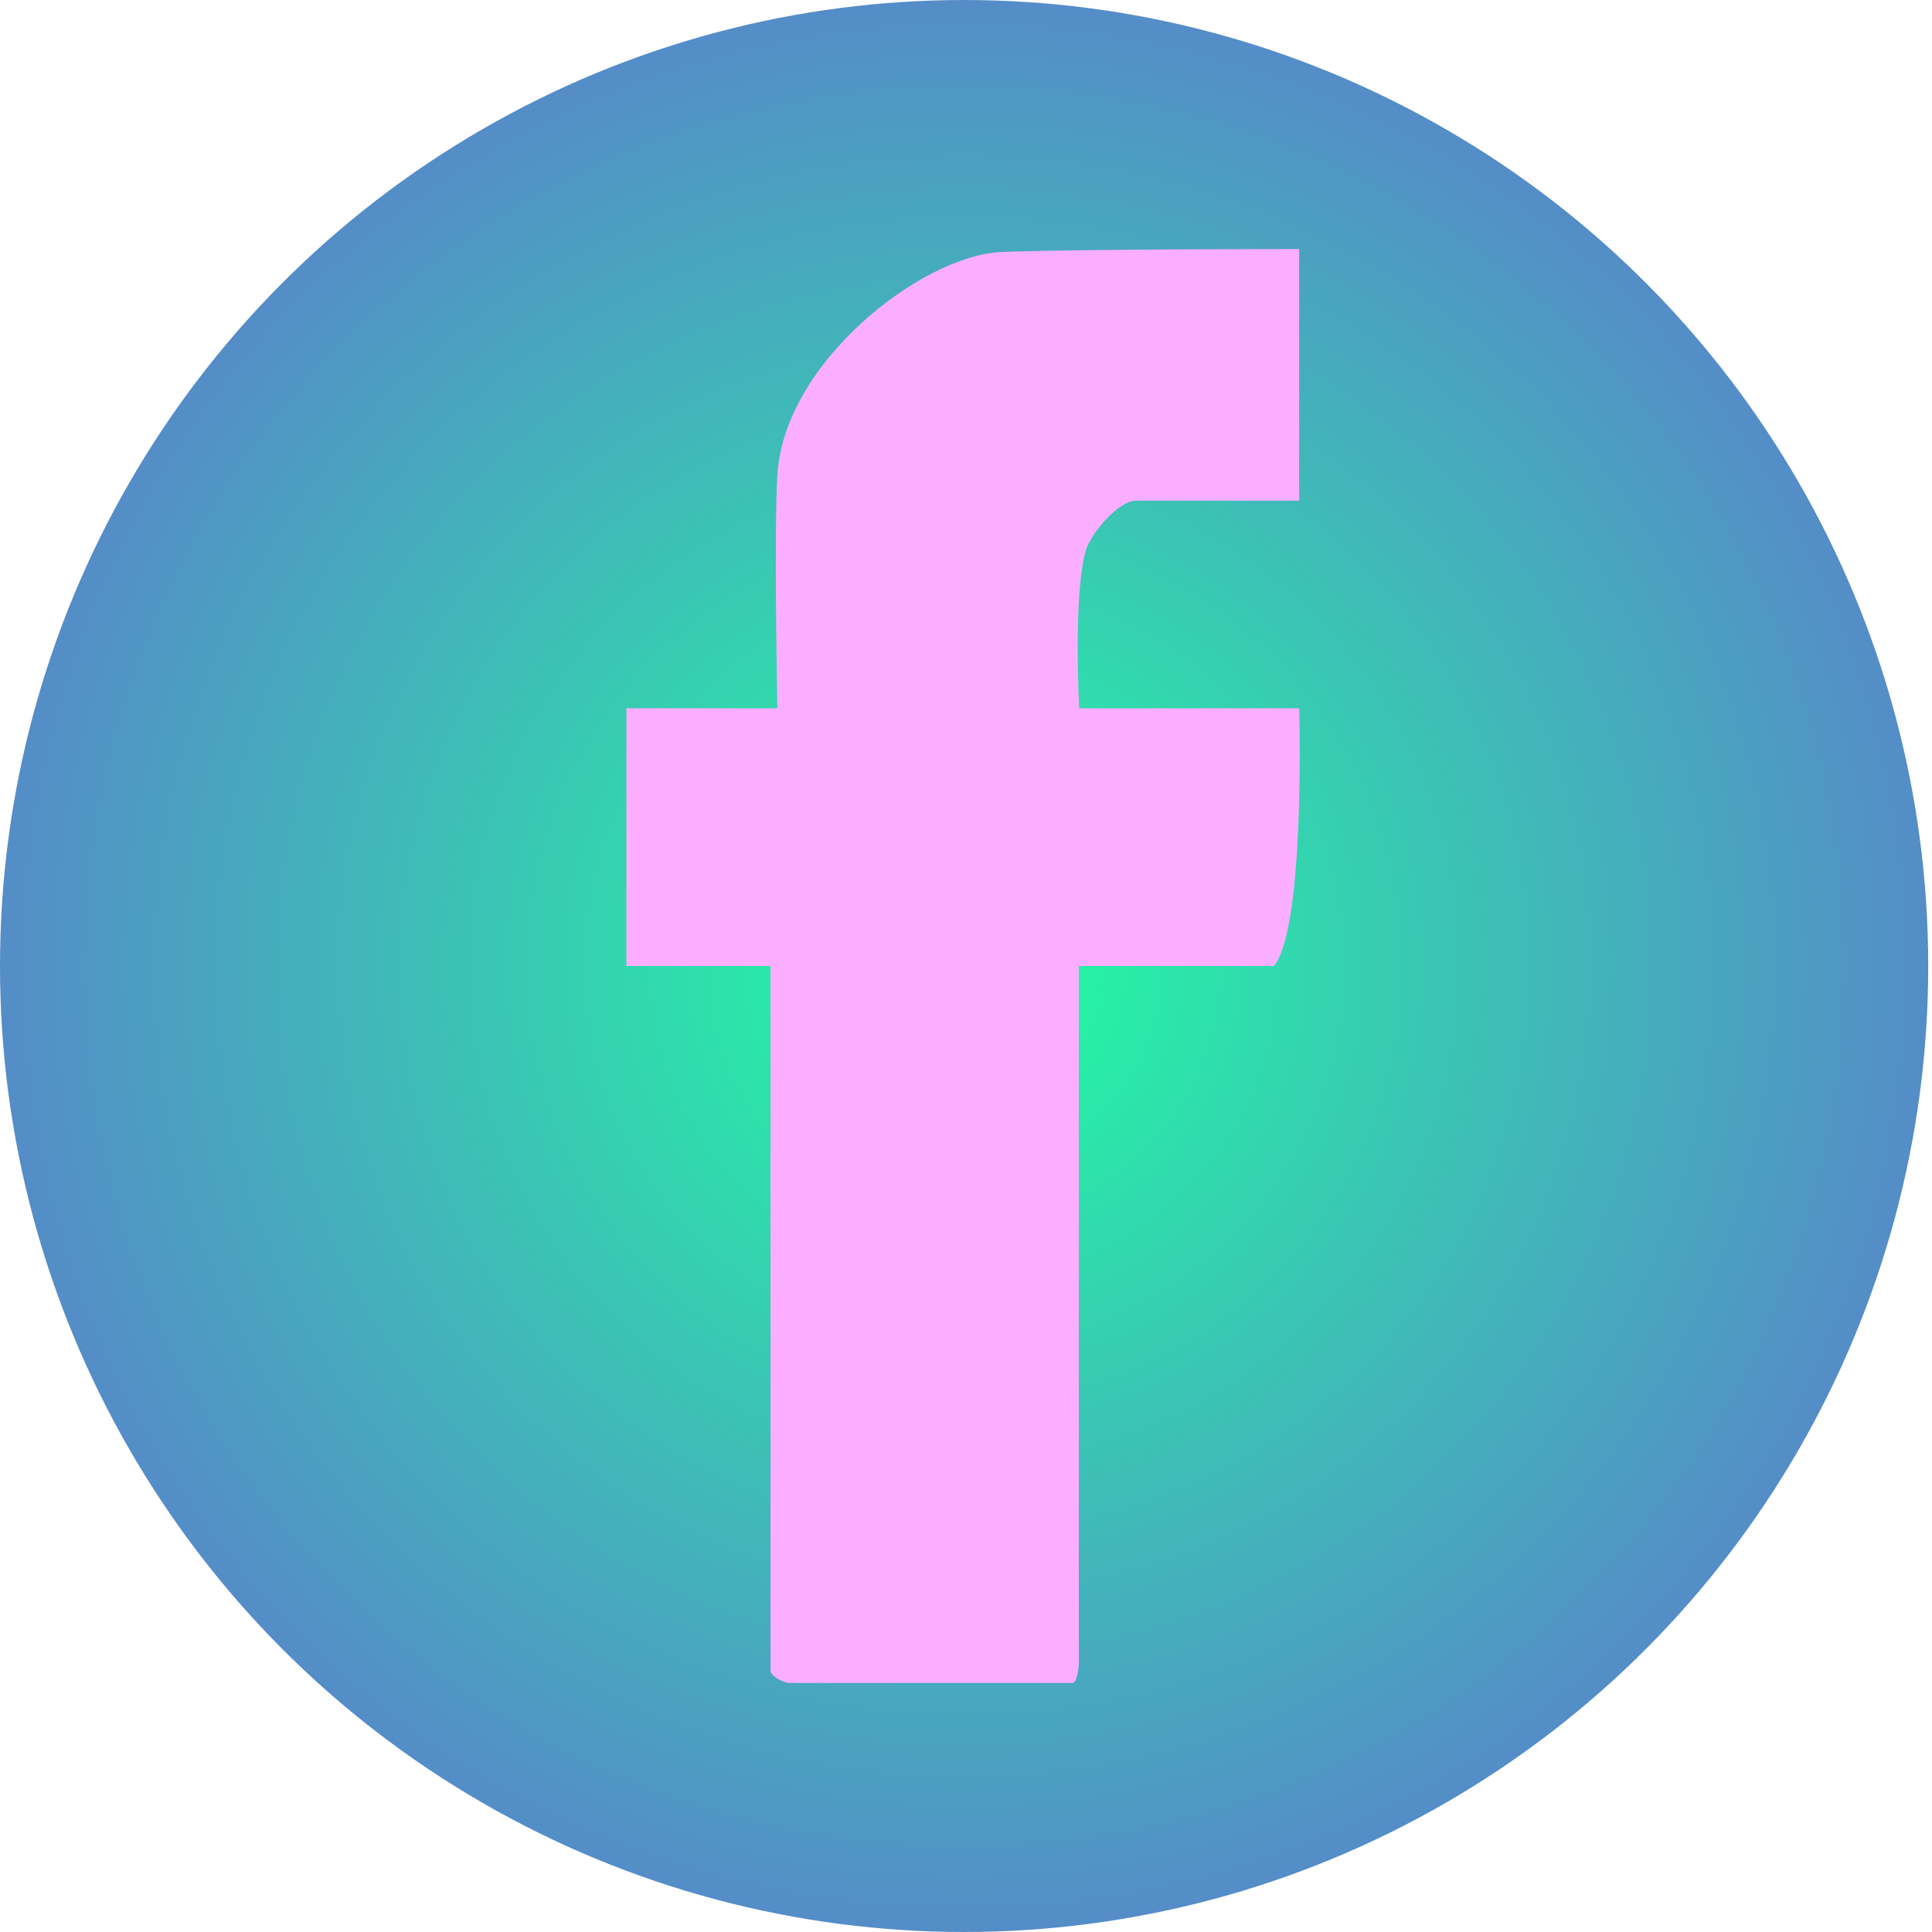 <?xml version="1.0" encoding="utf-8"?>
<!-- Generator: Adobe Illustrator 25.0.1, SVG Export Plug-In . SVG Version: 6.00 Build 0)  -->
<svg version="1.1" id="Capa_1" xmlns="http://www.w3.org/2000/svg" xmlns:xlink="http://www.w3.org/1999/xlink" x="0px" y="0px"
	 viewBox="0 0 512 512" style="enable-background:new 0 0 512 512;" xml:space="preserve">
<style type="text/css">
	.st0{fill:url(#SVGID_1_);}
	.st1{display:none;fill:#FBAEFF;}
	.st2{display:none;fill:#E38BEA;}
	.st3{fill:#FBAEFF;}
</style>
<radialGradient id="SVGID_1_" cx="255.5" cy="256" r="255.75" gradientUnits="userSpaceOnUse">
	<stop  offset="0" style="stop-color:#20FFA1"/>
	<stop  offset="0.511" style="stop-color:#3BC3B5"/>
	<stop  offset="1" style="stop-color:#548DC7"/>
</radialGradient>
<ellipse class="st0" cx="255.5" cy="256" rx="255.5" ry="256"/>
<path class="st1" d="M427,167.9v61.5c0,0-33.7,7-84.8-23.2c3.5,29,0,126.6,0,126.6S337.6,442,226.1,442
	c-102.9,0-111.5-96.4-111.5-96.4s-13.9-63.9,46.5-112.6c40.3-32.6,83.6-17.4,83.6-17.4l-1.2,62.7c0,0-34.8-11.6-59.2,20.9
	c-8.4,11.2-11.6,33.7-3.5,48.8c7.5,13.8,22.1,31.4,47.6,30.2c30.2-1.4,49.6-27.3,49.9-43c1.2-60.4,0-253.2,0-253.2h62.7
	c0,0,3.5,44.1,34.8,69.7C397.6,169.3,427,167.9,427,167.9z"/>
<path class="st1" d="M373.1,147.8c-13.8-13.1-72.1-24.6-72.1-24.6s-6.6,14.7-8.2,21.3c-19.7-8.2-63.9-6.6-78.7-1.6
	c-1.6-3.3-4.9-11.5-8.2-18c-8.2-1.6-52.4,11.5-72.1,21.3c-41,50.8-59,142.6-49.2,198.3c4.2,23.6,85.2,44.2,85.2,44.2l18-29.5
	l-26.2-16.4c0,0,3.3-7.8,4.9-6.6c26.2,19.7,86.9,21.3,86.9,21.3s60.6-1.6,85.2-21.3c2.6-2,9.8,8.2,9.8,8.2L319,357.6
	c0,0,9,29.5,18,29.5c16.4,0,75-21.1,85.2-42.6C437,313.4,405.8,179,373.1,147.8z M197.7,305.2c-17.2,0-31.1-16.1-31.1-36.1
	c0-19.9,13.9-36.1,31.1-36.1s31.1,16.1,31.1,36.1C228.9,289,214.9,305.2,197.7,305.2z M309.2,305.2c-17.2,0-31.1-16.1-31.1-36.1
	c0-19.9,13.9-36.1,31.1-36.1c17.2,0,31.1,16.1,31.1,36.1C340.3,289,326.4,305.2,309.2,305.2z"/>
<polygon class="st2" points="309,260 321,251 225,200 229,207 "/>
<path class="st1" d="M433.5,159.7c-4.4-10.7-2-19-36-29c-24.3-7.1-108.7-6.1-145-6c-34.8,0.1-105.3-2.3-139,5c-37,8-42,48-42,48
	s-5.4,60.7-5,81c0.5,24.9,1.8,74.4,11,97c13,32,50,30,50,30s92.2,4,123,4c36,0,110.3-3.1,144-5c35-2,45-40,46-50c2-20.2,4-81,4-81
	S444.5,186.7,433.5,159.7z M216.5,306.7v-105l101,52L216.5,306.7z"/>
<path class="st1" d="M411.3,130.3c0,0-31.5,13-42.6,16.7c-25.9-31.5-57.5-23.3-63-22.2c-37,7.4-45.2,30-48.2,37
	c-11.1,25.9-5.6,44.5-5.6,44.5s-49.2-8.3-66.2-16.3c-26.5-12.5-70.9-52.3-70.9-52.3s-13,18.5-11.1,37c3.7,37,31.5,51.9,31.5,51.9
	l-31.5-9.3c0,0,0,20.4,9.3,37c15.7,28.3,46.3,31.5,46.3,31.5s-24.1,0-31.5,0c0,11.1,10.9,26.3,20.4,33.3
	c9.1,6.7,14.8,11.1,42.6,14.8c-11.1,11.1-40.2,22.3-55.6,25.9c-10.8,2.6-44.5,1.9-44.5,1.9s38,20.8,51.9,24.1
	c38.9,9.3,77,7.5,101.9,1.9c40.8-9.3,74.7-38.1,94.5-57.4c15.1-14.8,34.3-54,40.8-74.1c4.8-15.1,11.1-42.6,7.4-63
	c13-11.1,33.3-37,33.3-37s-24.1,11.1-37,9.3C403.9,154.4,411.3,130.3,411.3,130.3z"/>
<rect x="83.8" y="108" class="st1" width="75.1" height="51.5"/>
<rect x="83.8" y="193.8" class="st1" width="72.9" height="210.2"/>
<path class="st1" d="M201.8,193.8V404h72.9V301c0,0,4.3-51.5,45-51.5c37.7,0,34.3,42.9,34.3,42.9V404H427V262.4
	c0,0-1.1-70.9-75.1-72.9c-77.2-2.1-83.7,45-83.7,45v-40.8H201.8z"/>
<path class="st3" d="M344.3,66v66.7c0,0-33.3,0-43.3,0c-4.7,0-12,8.8-13.3,13.3c-3.3,11.7-1.7,41.7-1.7,41.7h58.3
	c0,0,1.7,58.3-6.7,68.3c-15,0-51.7,0-51.7,0v185c0,0-0.3,5-1.7,5c-18.3,0-56.7,0-75,0c-1.5,0-5-1.8-5-3.3c0-45,0-186.7,0-186.7H166
	v-68.3h40c0,0-0.9-46.3,0-61.7c1.7-30,38.3-58.2,59.2-59.2C282.7,66,344.3,66,344.3,66z"/>
</svg>
